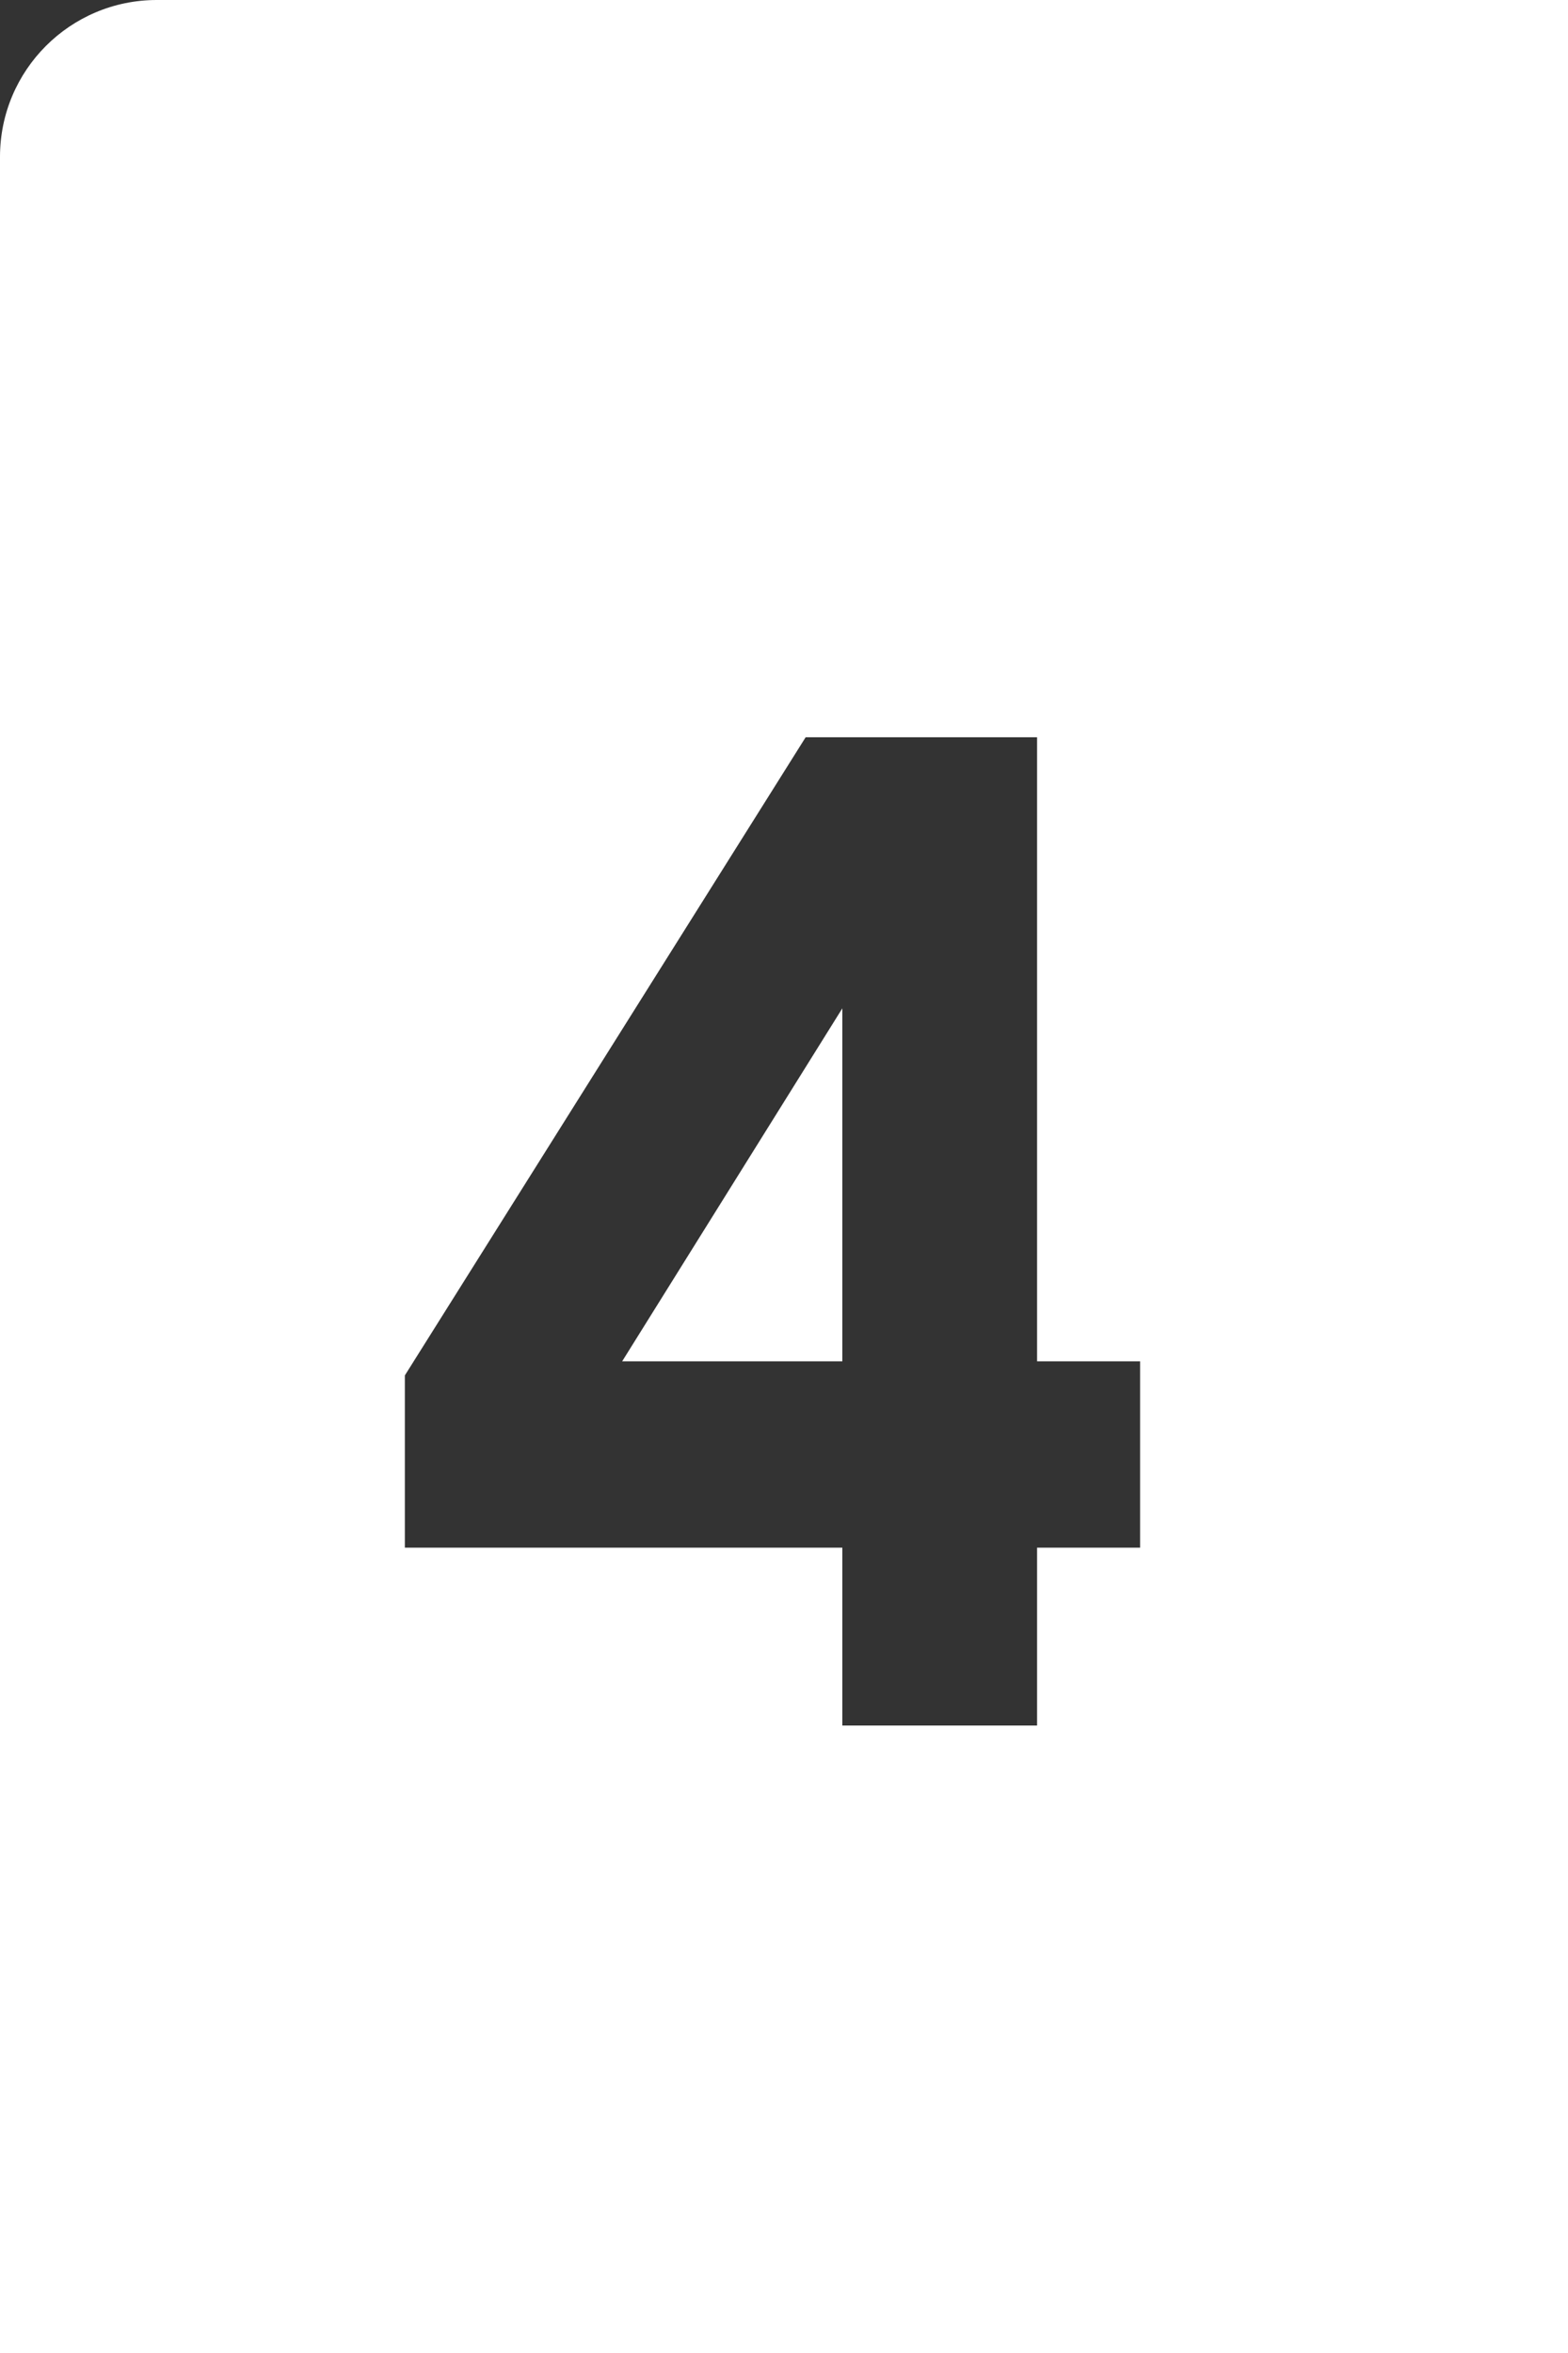 <svg width="20" height="30" viewBox="0 0 20 30" fill="none" xmlns="http://www.w3.org/2000/svg">
<rect x="0" y="0" width="20" height="30" fill="#333333" stroke="none"/>
<path fill-rule="evenodd" clip-rule="evenodd" d="M2 -0C0.895 -0 0 0.895 0 2V30H20V-0H2ZM14.542 17.356H13.228V9.4H10.276L5.164 17.536V19.732H10.744V22H13.228V19.732H14.542V17.356ZM10.744 12.856V17.356H7.936L10.744 12.856Z" fill="white"/>
</svg>

